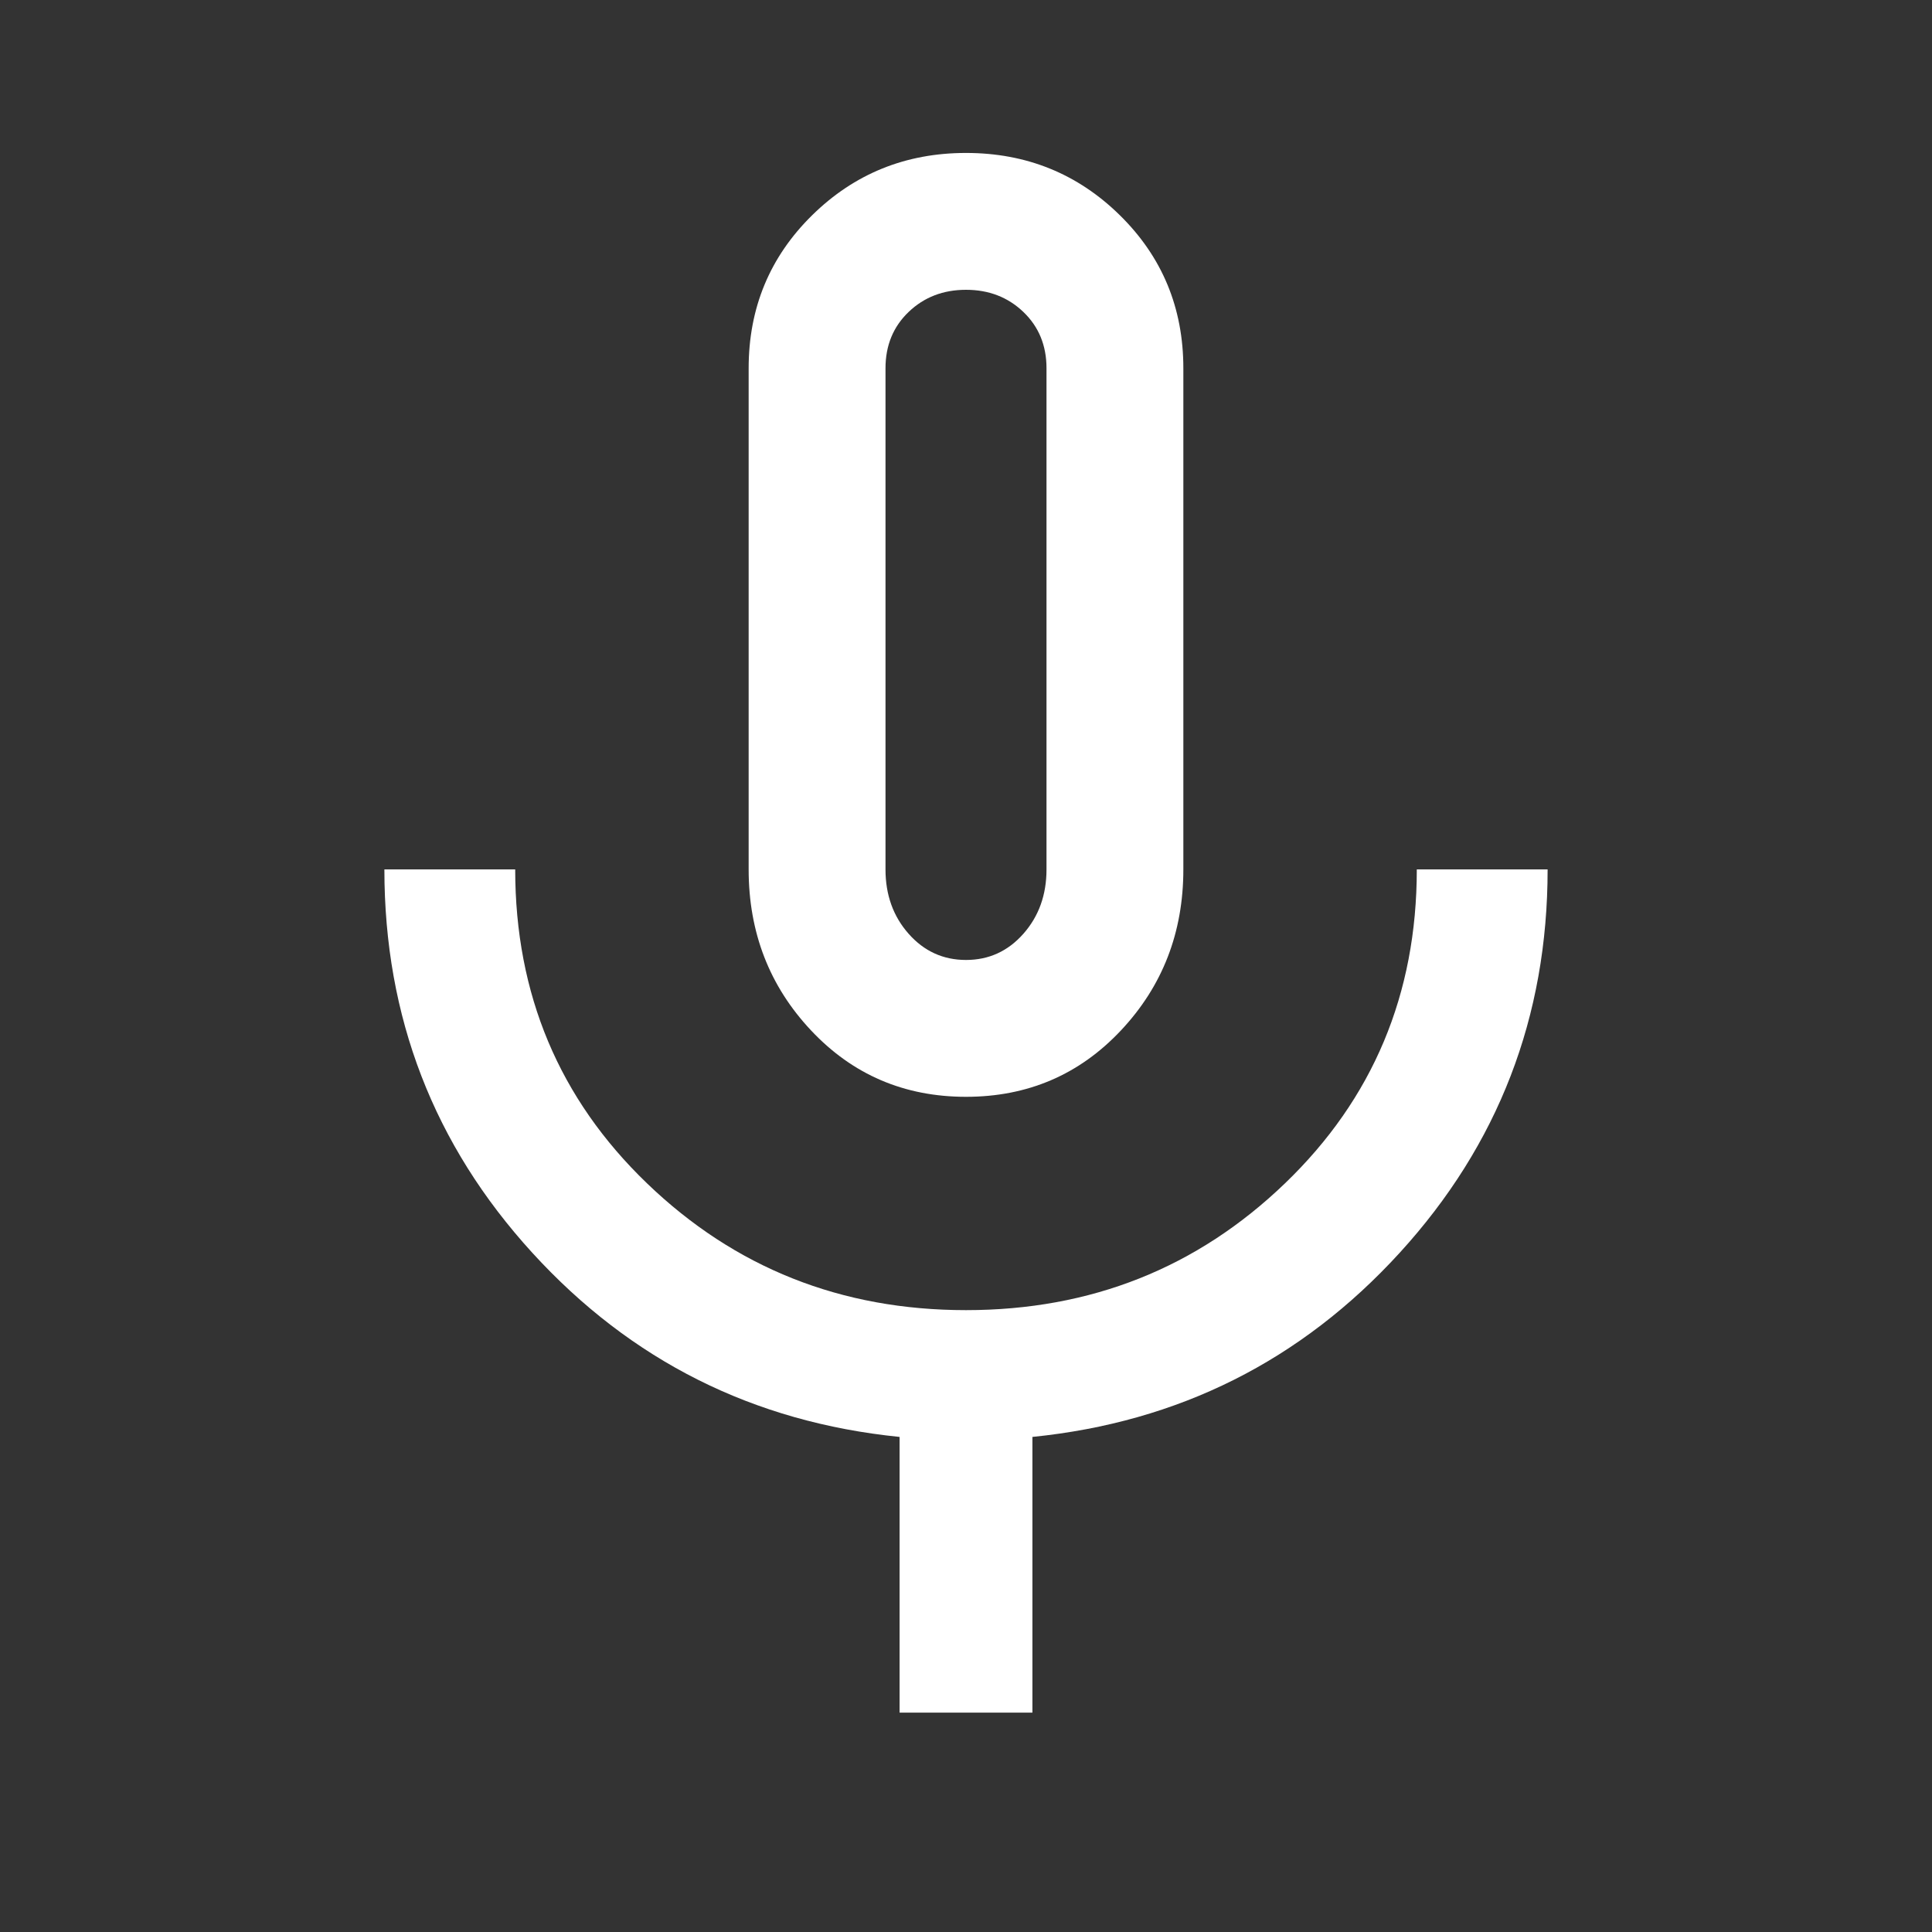 <svg xmlns="http://www.w3.org/2000/svg" height="48" width="48"><rect width="100%" height="100%" fill="#333333" stroke="none"/><path fill="#FFFFFF" d="M24 27.25Q21.7 27.25 20.15 25.6Q18.6 23.95 18.6 21.6V9.15Q18.6 6.9 20.175 5.35Q21.75 3.8 24 3.8Q26.25 3.8 27.825 5.35Q29.4 6.9 29.4 9.15V21.6Q29.4 23.95 27.85 25.6Q26.3 27.25 24 27.25ZM24 15.55Q24 15.55 24 15.55Q24 15.55 24 15.55Q24 15.55 24 15.55Q24 15.55 24 15.55Q24 15.55 24 15.55Q24 15.55 24 15.55Q24 15.55 24 15.55Q24 15.55 24 15.55ZM22.35 42.55V35.7Q16.9 35.15 13.225 31.125Q9.55 27.1 9.55 21.6H12.8Q12.8 26.25 16.075 29.4Q19.35 32.55 24 32.55Q28.65 32.55 31.925 29.4Q35.2 26.25 35.2 21.6H38.45Q38.45 27.1 34.775 31.125Q31.1 35.15 25.65 35.7V42.55ZM24 23.85Q24.85 23.85 25.425 23.2Q26 22.55 26 21.6V9.15Q26 8.3 25.425 7.75Q24.85 7.2 24 7.2Q23.15 7.2 22.575 7.75Q22 8.3 22 9.15V21.6Q22 22.55 22.575 23.2Q23.15 23.85 24 23.85Z"/></svg>